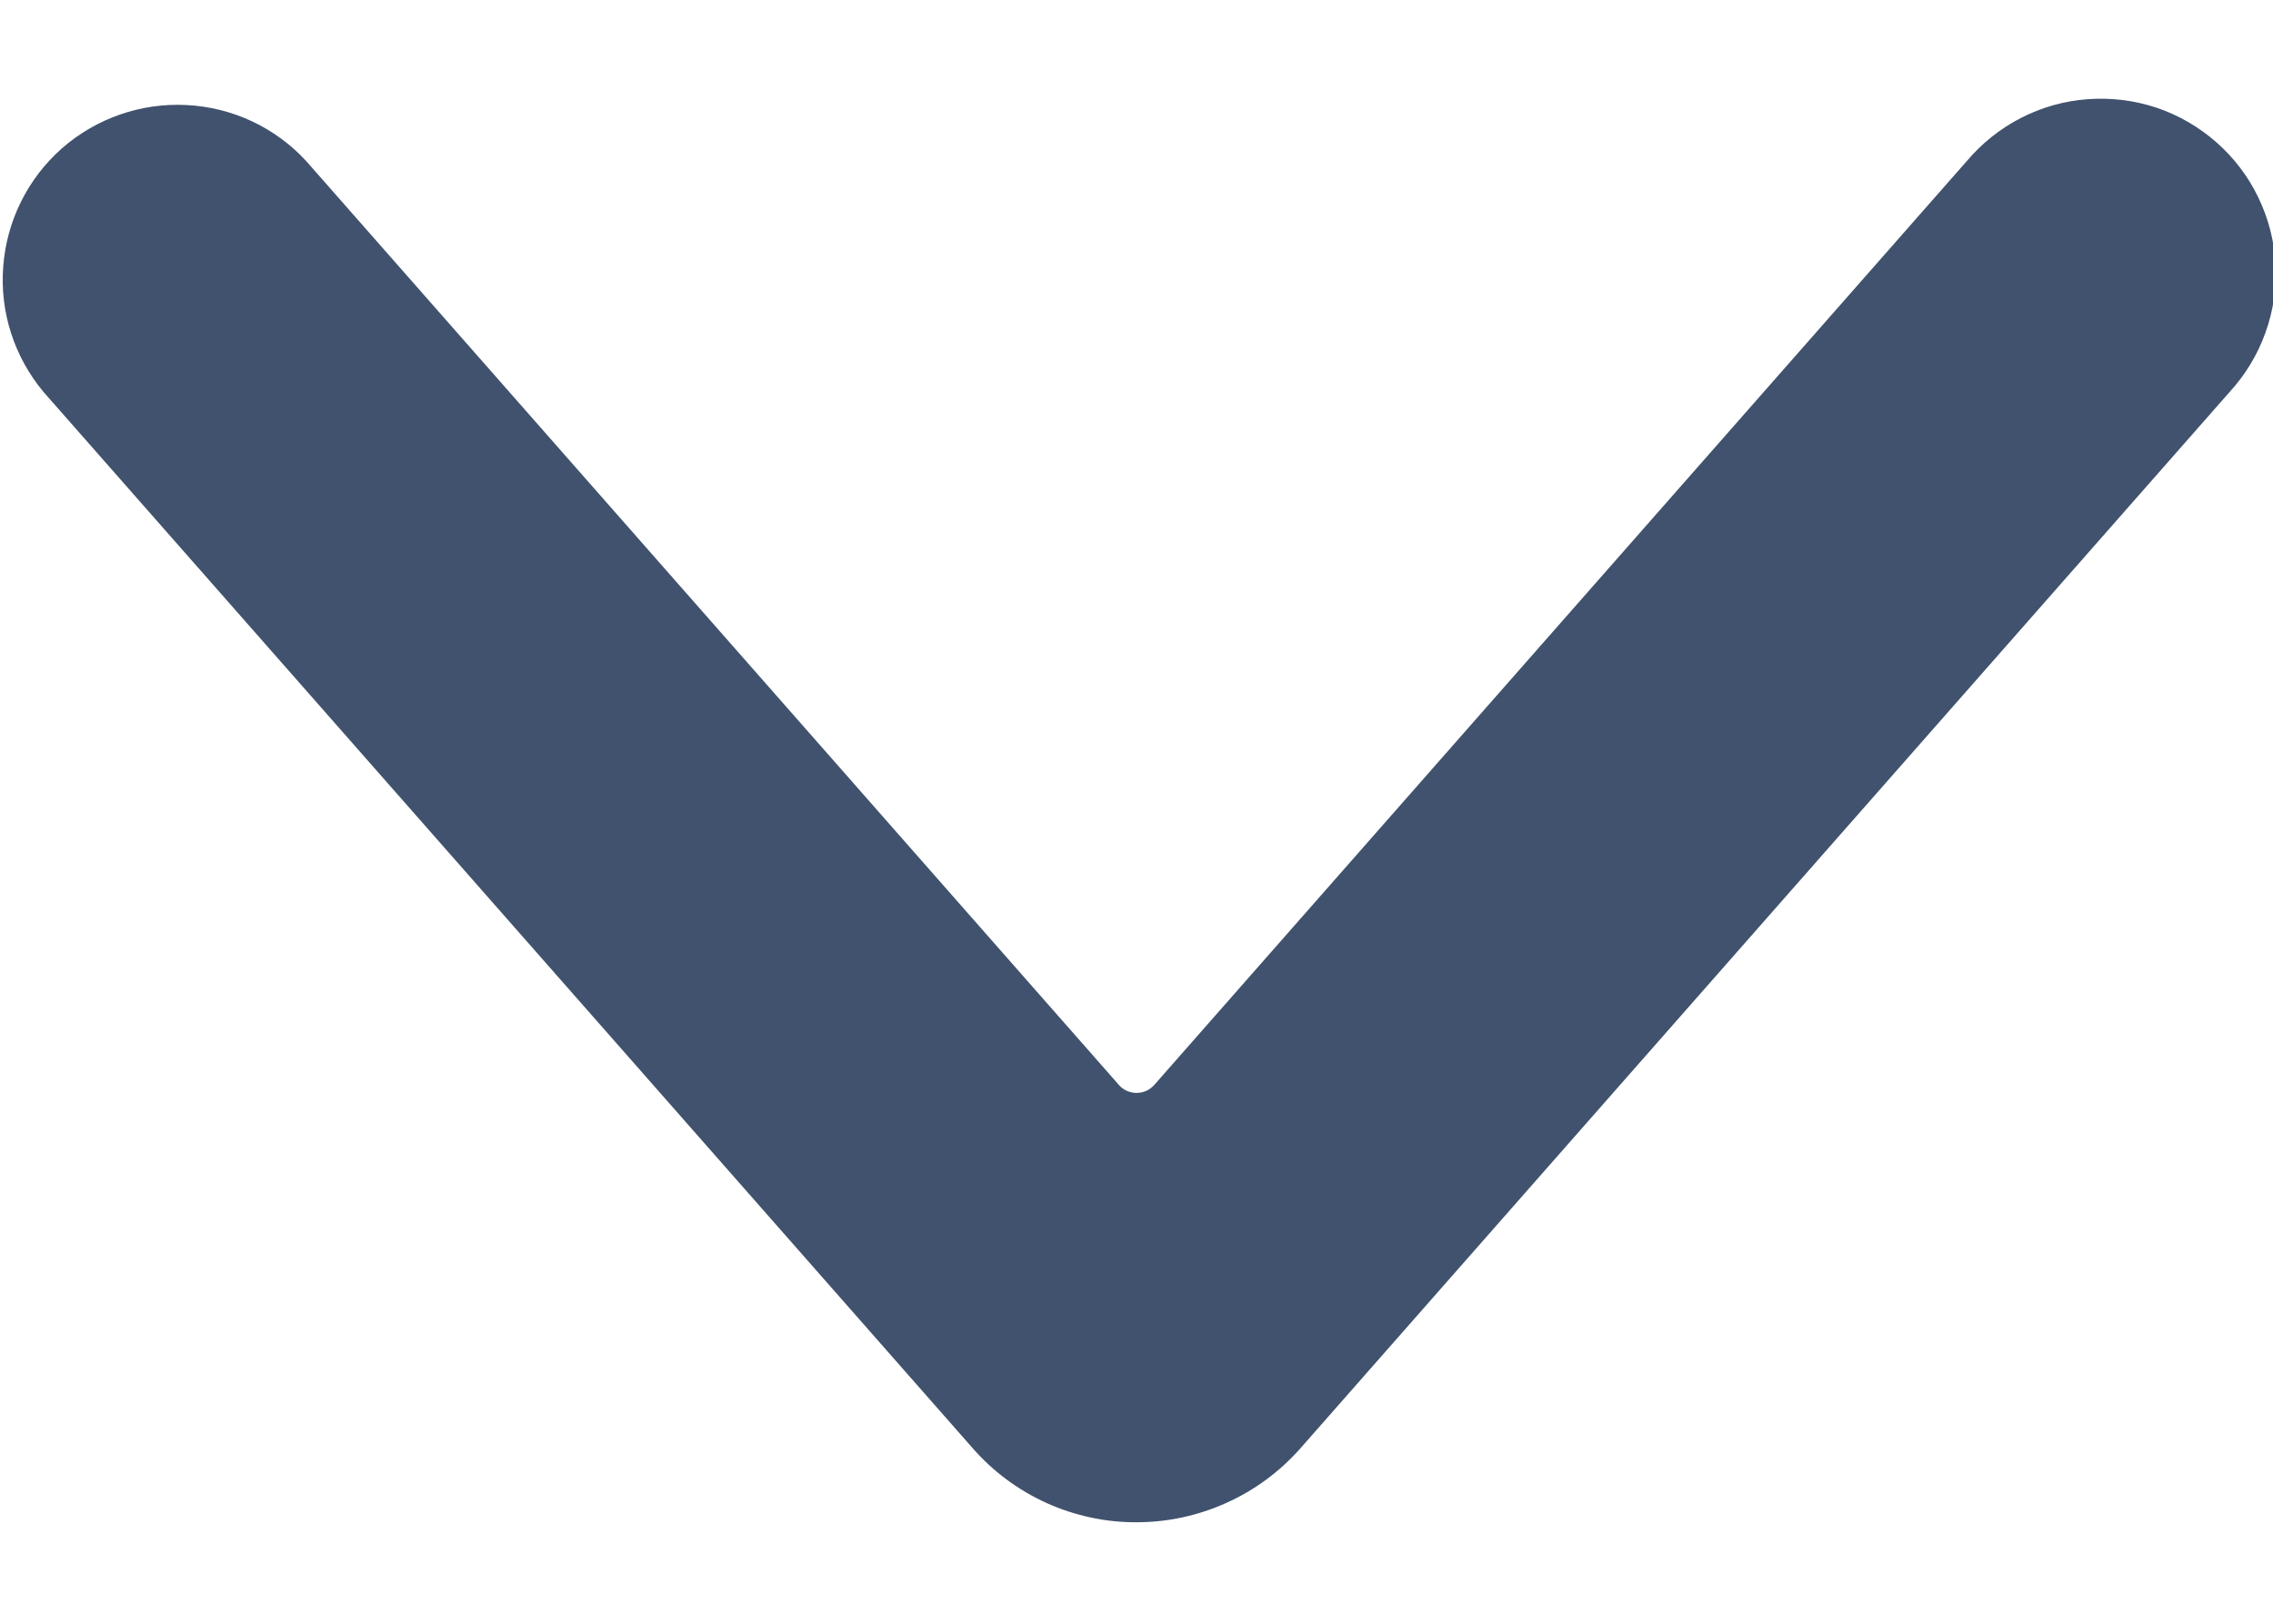 <svg width="14" height="10" viewBox="0 0 14 10" fill="none" xmlns="http://www.w3.org/2000/svg">
    <path d="M7 9.375C6.81 9.376 6.621 9.335 6.447 9.257C6.273 9.178 6.118 9.064 5.992 8.92L0.269 2.415C0.088 2.199 -0.002 1.922 0.02 1.641C0.041 1.36 0.171 1.099 0.382 0.913C0.594 0.728 0.869 0.632 1.15 0.647C1.431 0.661 1.696 0.785 1.886 0.992L6.891 6.681C6.904 6.697 6.921 6.709 6.94 6.718C6.959 6.726 6.98 6.731 7 6.731C7.021 6.731 7.042 6.726 7.061 6.718C7.079 6.709 7.096 6.697 7.11 6.681L12.114 0.992C12.207 0.882 12.32 0.792 12.448 0.726C12.576 0.661 12.715 0.621 12.858 0.611C13.002 0.6 13.146 0.618 13.282 0.663C13.418 0.709 13.543 0.781 13.651 0.876C13.759 0.971 13.847 1.086 13.909 1.215C13.972 1.345 14.008 1.485 14.016 1.628C14.023 1.772 14.002 1.915 13.953 2.05C13.905 2.185 13.829 2.309 13.732 2.415L8.011 8.918C7.884 9.062 7.729 9.177 7.555 9.255C7.381 9.334 7.192 9.375 7 9.375Z" fill="#40526D"/>
</svg>
